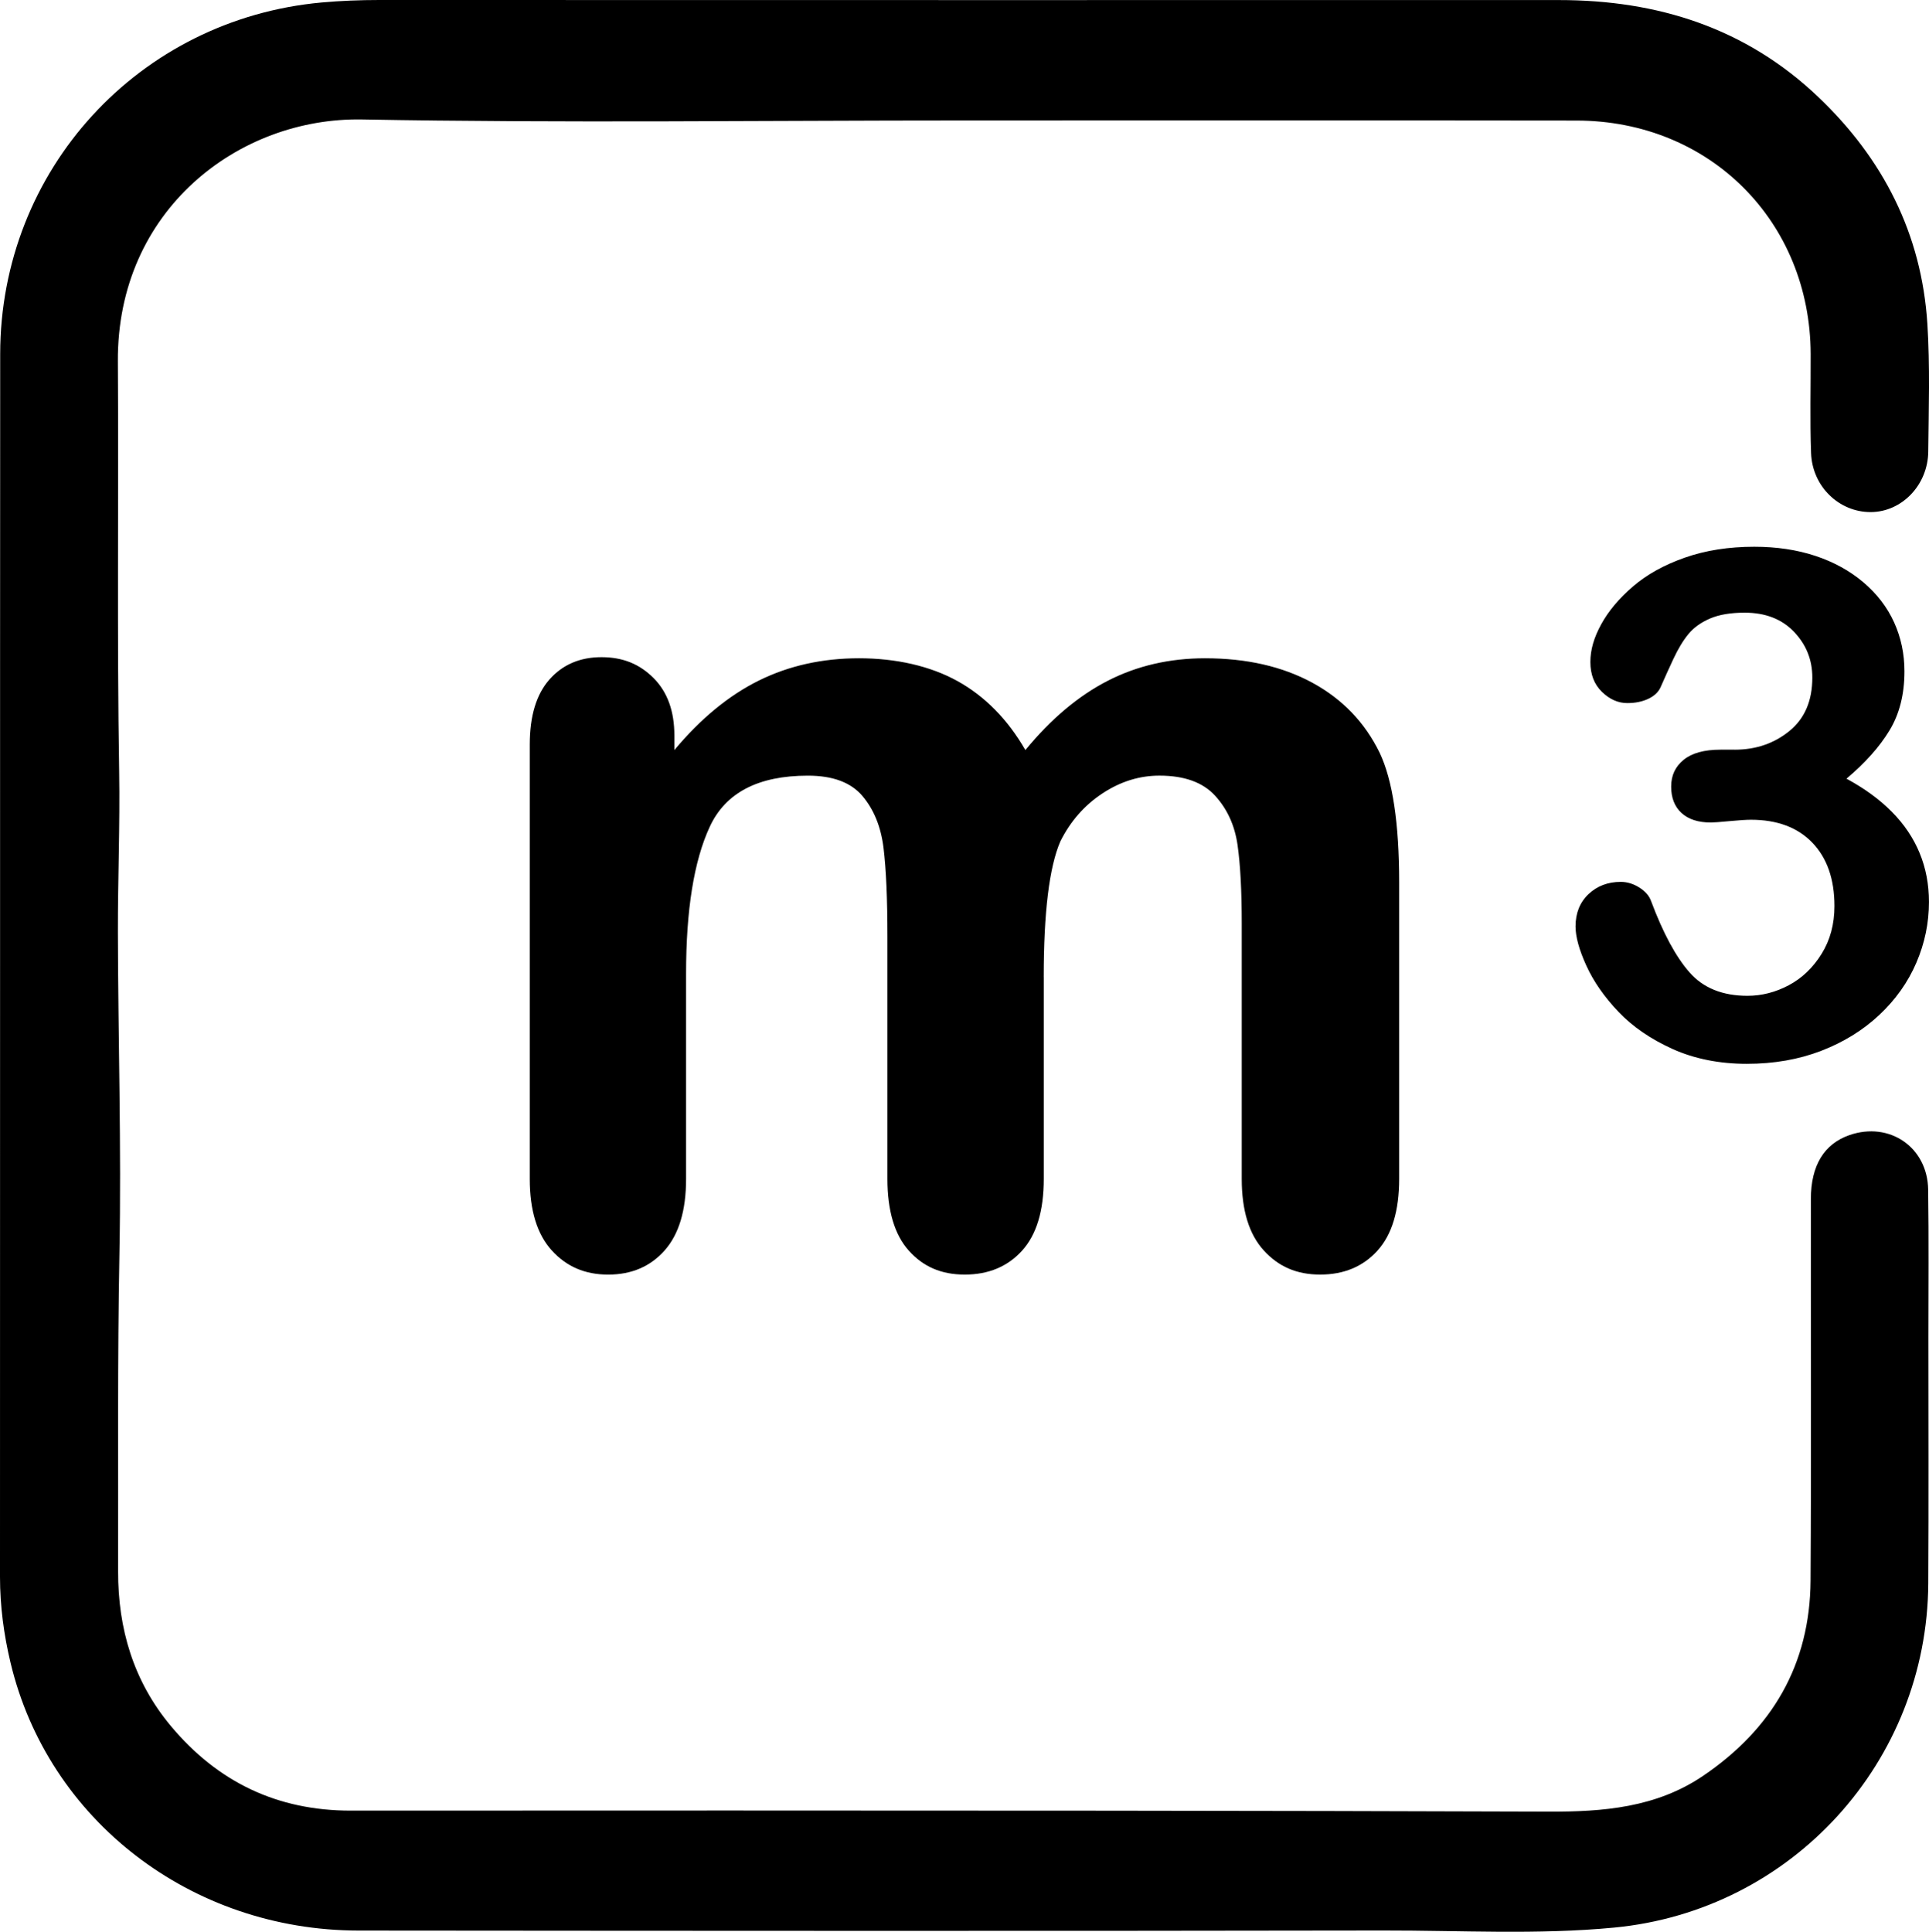 <?xml version="1.0" encoding="UTF-8"?>
<svg id="Capa_1" data-name="Capa 1" xmlns="http://www.w3.org/2000/svg" viewBox="0 0 1249.8 1251.64">
  <defs>
    <style>
      .cls-1 {
        stroke-width: 0px;
      }
    </style>
  </defs>
  <g>
    <path class="cls-1" d="m624.74,78.05c-130.05,0-260.12,1.73-390.12-.65-79.87-1.46-158.89,58.58-158.26,156.84.57,88.6-.62,177.2.84,265.82.57,34.62-.89,69.41-.82,104.12.14,69.42,2.32,138.86.99,208.24-1.31,68.58-.68,137.13-.85,205.7-.1,37.11,9.93,71.2,34.18,100.23,30.39,36.36,69.02,54.85,116.66,54.81,163.45-.12,326.9-.07,490.34.04,95.3.07,190.6.31,285.9.62,35.13.11,69.47-2.61,99.79-23.16,44.82-30.37,69.35-72.16,69.68-126.65.51-82.39.1-164.78.2-247.17.03-21.77,8.66-35.7,24.98-41.37,25.88-8.99,50.59,7.79,51.01,35.31.49,32.06.17,64.13.17,96.2,0,52.96.23,105.93-.09,158.89-.69,115.76-88.38,212.09-203.53,223.08-49.72,4.75-99.67,1.79-149.5,1.88-221.34.39-442.69.23-664.03.04-108.51-.1-201.19-71.61-225.48-173.64C2.46,1059.02,0,1040.55,0,1021.69.13,757.59-.04,493.5.12,229.4.19,110.09,89.97,12.36,208.41,1.61,220.87.48,233.27,0,245.74,0c254.75.03,509.49.1,764.24.04,63.97-.01,121.11,18.02,168.18,62.87,41.98,40,66.84,88.66,70.58,146.8,1.77,27.51.87,55.21.59,82.81-.22,21.78-17.13,39.16-37.21,39.27-20.48.11-37.94-16.5-38.72-38.26-.77-21.35-.19-42.75-.26-64.12-.28-85.98-65.37-151.18-151.57-151.3-132.27-.19-264.54-.05-396.81-.06Z"/>
    <path class="cls-1" d="m676.25,633.03v130.82c0,20.67-4.69,36.16-14.06,46.49-9.37,10.33-21.75,15.5-37.12,15.5s-26.97-5.17-36.22-15.5c-9.25-10.33-13.88-25.82-13.88-46.49v-156.77c0-24.74-.85-43.97-2.52-57.66-1.68-13.69-6.25-24.92-13.69-33.7-7.45-8.77-19.23-13.15-35.32-13.15-32.2,0-53.4,11.05-63.61,33.16-10.22,22.11-15.32,53.82-15.32,95.14v132.99c0,20.42-4.63,35.86-13.88,46.31-9.25,10.45-21.44,15.68-36.58,15.68s-27.09-5.23-36.58-15.68c-9.5-10.45-14.24-25.89-14.24-46.31v-281.47c0-18.5,4.26-32.56,12.79-42.17,8.52-9.61,19.76-14.42,33.7-14.42s24.69,4.5,33.7,13.51c9.01,9.01,13.51,21.44,13.51,37.3v9.37c17.06-20.42,35.32-35.44,54.78-45.05,19.46-9.61,41.08-14.42,64.87-14.42s46.01,4.93,63.79,14.78c17.78,9.86,32.44,24.75,43.97,44.69,16.58-20.18,34.36-35.14,53.34-44.87,18.98-9.73,40-14.6,63.07-14.6,26.9,0,50.09,5.29,69.56,15.86,19.46,10.58,34,25.71,43.61,45.41,8.41,17.78,12.61,45.77,12.61,83.97v192.09c0,20.67-4.69,36.16-14.06,46.49-9.37,10.33-21.75,15.5-37.12,15.5s-27.09-5.23-36.58-15.68c-9.5-10.45-14.24-25.89-14.24-46.31v-165.42c0-21.14-.9-38.08-2.7-50.82-1.8-12.73-6.67-23.43-14.6-32.08-7.93-8.65-19.95-12.97-36.04-12.97-12.97,0-25.29,3.84-36.94,11.53-11.66,7.69-20.72,18.02-27.21,30.99-7.21,16.58-10.81,45.9-10.81,87.94Z"/>
  </g>
  <path class="cls-1" d="m1123.89,485.75c13.72,0,25.53-4.03,35.45-12.08,9.91-8.05,14.87-19.6,14.87-34.66,0-11.48-3.95-21.36-11.85-29.63-7.9-8.27-18.56-12.41-31.98-12.41-9.1,0-16.59,1.27-22.48,3.8-5.89,2.54-10.55,5.89-13.98,10.06-3.43,4.18-6.67,9.54-9.73,16.1-3.06,6.56-5.85,12.75-8.39,18.56-1.49,3.13-4.18,5.59-8.05,7.38-3.88,1.79-8.35,2.68-13.42,2.68-5.97,0-11.44-2.42-16.44-7.27-5-4.84-7.49-11.29-7.49-19.34s2.35-15.91,7.04-24.49c4.7-8.57,11.55-16.73,20.57-24.49,9.02-7.75,20.24-13.98,33.66-18.67,13.42-4.7,28.4-7.04,44.95-7.04,14.46,0,27.65,1.98,39.58,5.93,11.93,3.95,22.29,9.66,31.09,17.11,8.8,7.46,15.43,16.1,19.9,25.94s6.71,20.43,6.71,31.76c0,14.91-3.24,27.7-9.73,38.35-6.49,10.66-15.77,21.06-27.84,31.2,11.63,6.26,21.43,13.42,29.41,21.47,7.97,8.05,13.98,16.96,18,26.73,4.03,9.77,6.04,20.32,6.04,31.65,0,13.57-2.72,26.69-8.16,39.36-5.44,12.67-13.46,23.97-24.04,33.88-10.59,9.92-23.15,17.67-37.68,23.26-14.54,5.59-30.6,8.39-48.19,8.39s-33.92-3.21-48.08-9.62c-14.17-6.41-25.83-14.42-35-24.04s-16.1-19.57-20.8-29.86-7.04-18.79-7.04-25.5c0-8.64,2.8-15.62,8.39-20.91,5.59-5.29,12.56-7.94,20.91-7.94,4.17,0,8.2,1.23,12.08,3.69,3.87,2.46,6.41,5.41,7.6,8.83,7.75,20.73,16.06,36.12,24.94,46.18,8.87,10.06,21.36,15.1,37.46,15.1,9.24,0,18.15-2.27,26.73-6.82,8.57-4.55,15.65-11.29,21.25-20.24,5.59-8.95,8.39-19.31,8.39-31.09,0-17.44-4.77-31.12-14.31-41.04-9.54-9.91-22.81-14.87-39.81-14.87-2.98,0-7.6.3-13.87.89-6.26.6-10.29.89-12.08.89-8.2,0-14.54-2.05-19.01-6.15-4.47-4.1-6.71-9.8-6.71-17.11s2.68-12.93,8.05-17.33c5.37-4.4,13.34-6.6,23.93-6.6h9.17Z"/>
</svg>